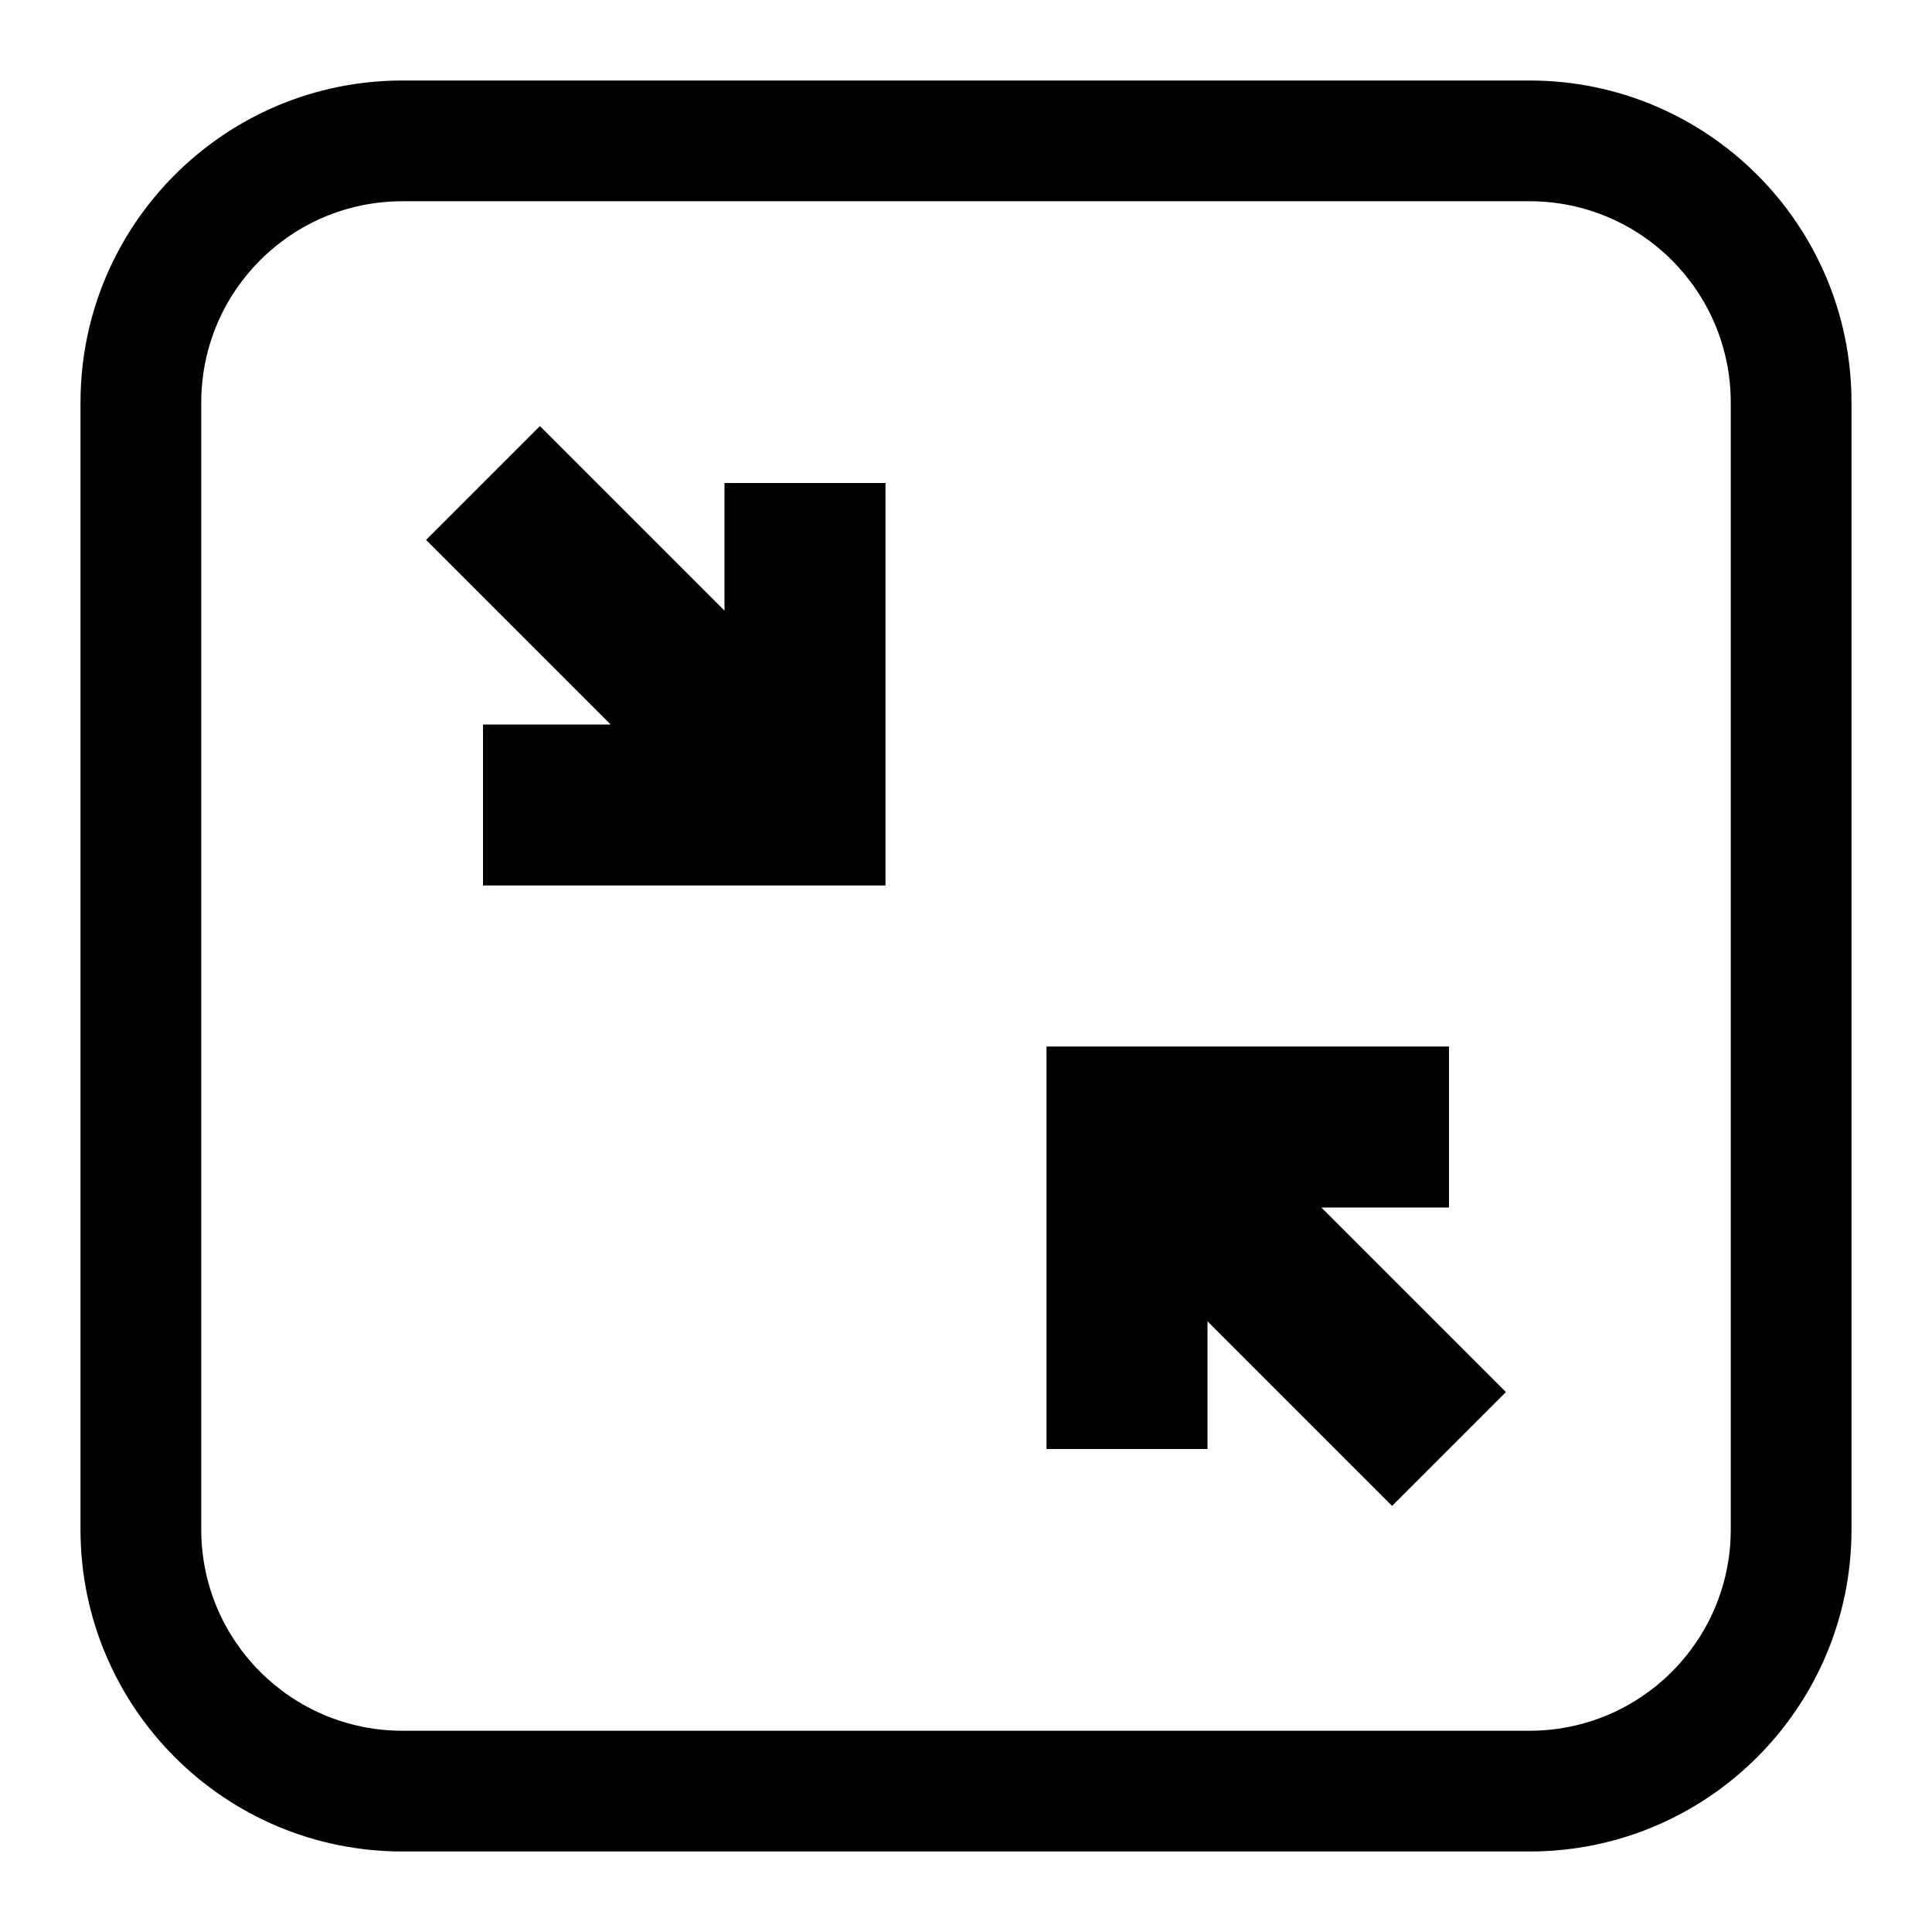 <svg width="24" height="24" viewBox="0 0 24 24" fill="none" xmlns="http://www.w3.org/2000/svg">
<path d="M11 11H6V9H7.586L5.293 6.707L6.707 5.293L9 7.586V6H11V11Z" fill="black"/>
<path d="M13 13H18V15H16.414L18.707 17.293L17.293 18.707L15 16.414V18H13V13Z" fill="black"/>
<path fill-rule="evenodd" clip-rule="evenodd" d="M1 5C1 2.791 2.791 1 5 1H19C21.209 1 23 2.791 23 5V19C23 21.209 21.209 23 19 23H5C2.791 23 1 21.209 1 19V5ZM5 2.5H19C20.381 2.5 21.5 3.619 21.5 5V19C21.5 20.381 20.381 21.5 19 21.5H5C3.619 21.5 2.5 20.381 2.5 19V5C2.5 3.619 3.619 2.5 5 2.5Z" fill="black"/>
</svg>
